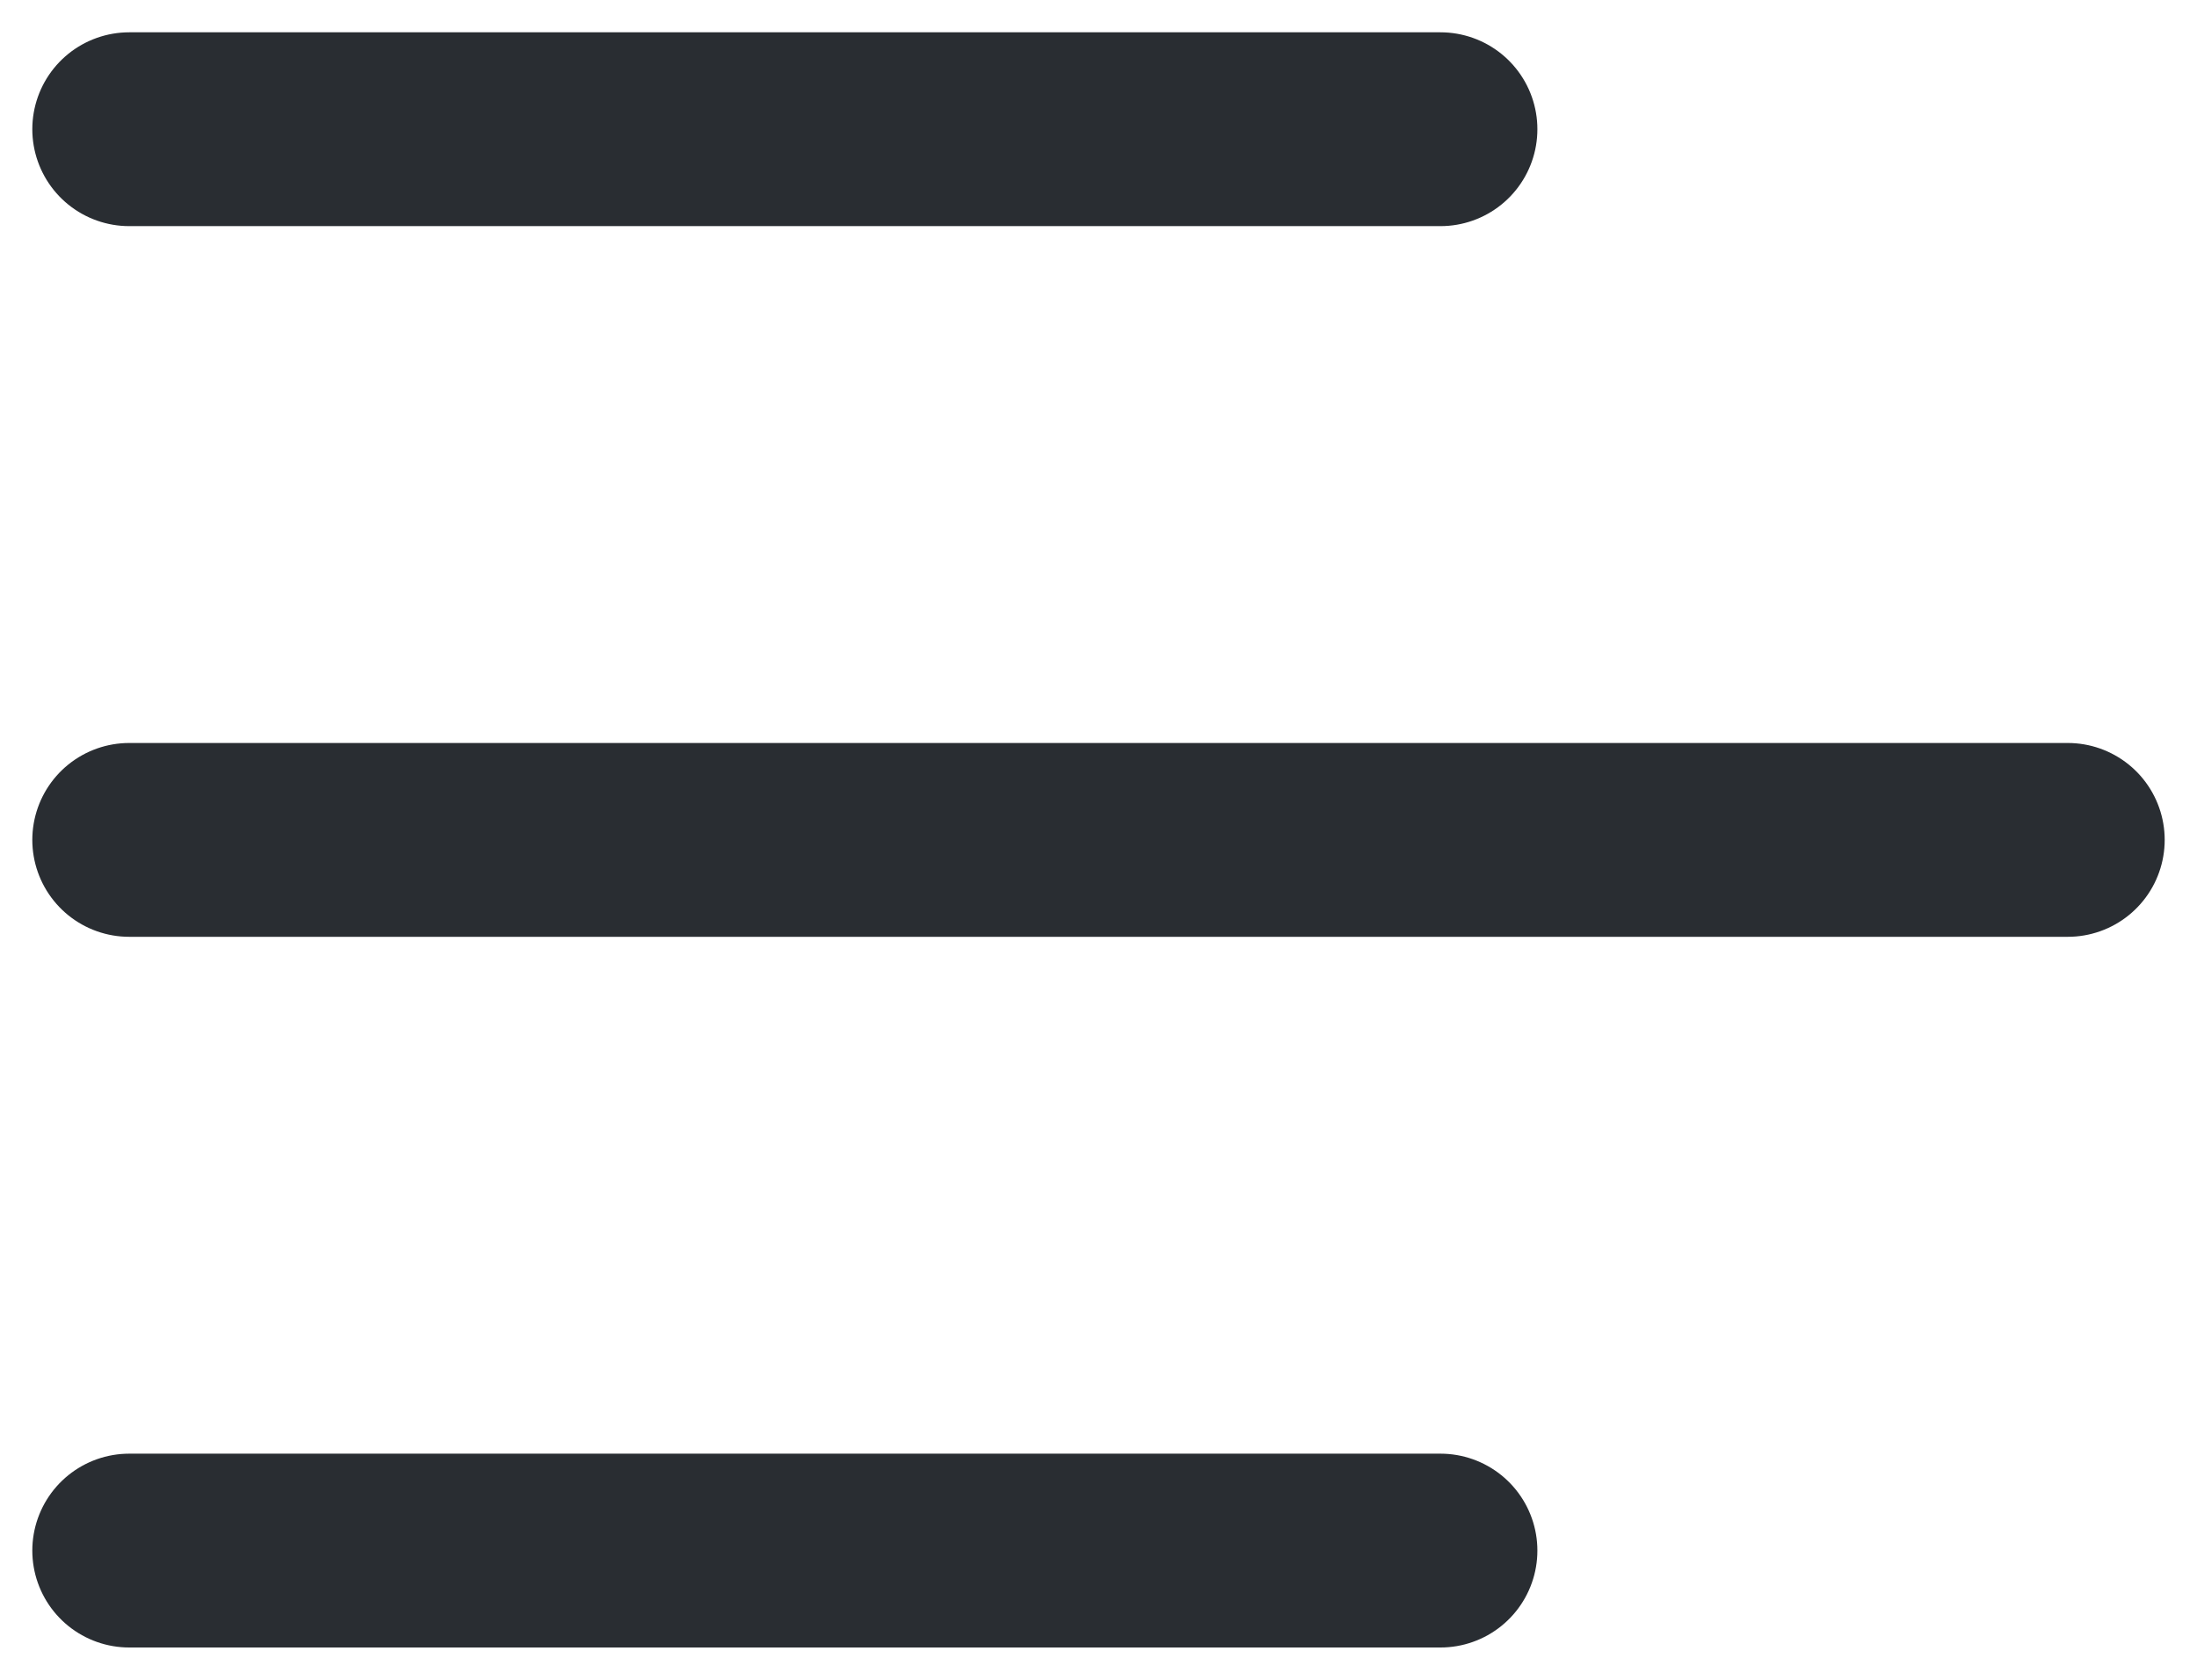 <svg width="17" height="13" viewBox="0 0 17 13" fill="none" xmlns="http://www.w3.org/2000/svg">
<path d="M1 1H11.146" stroke="#292D32" stroke-width="1.5" stroke-linecap="round" stroke-linejoin="round"/>
<path d="M1 6.5H16" stroke="#292D32" stroke-width="1.5" stroke-linecap="round" stroke-linejoin="round"/>
<path d="M1 12H11.146" stroke="#292D32" stroke-width="1.5" stroke-linecap="round" stroke-linejoin="round"/>
</svg>
